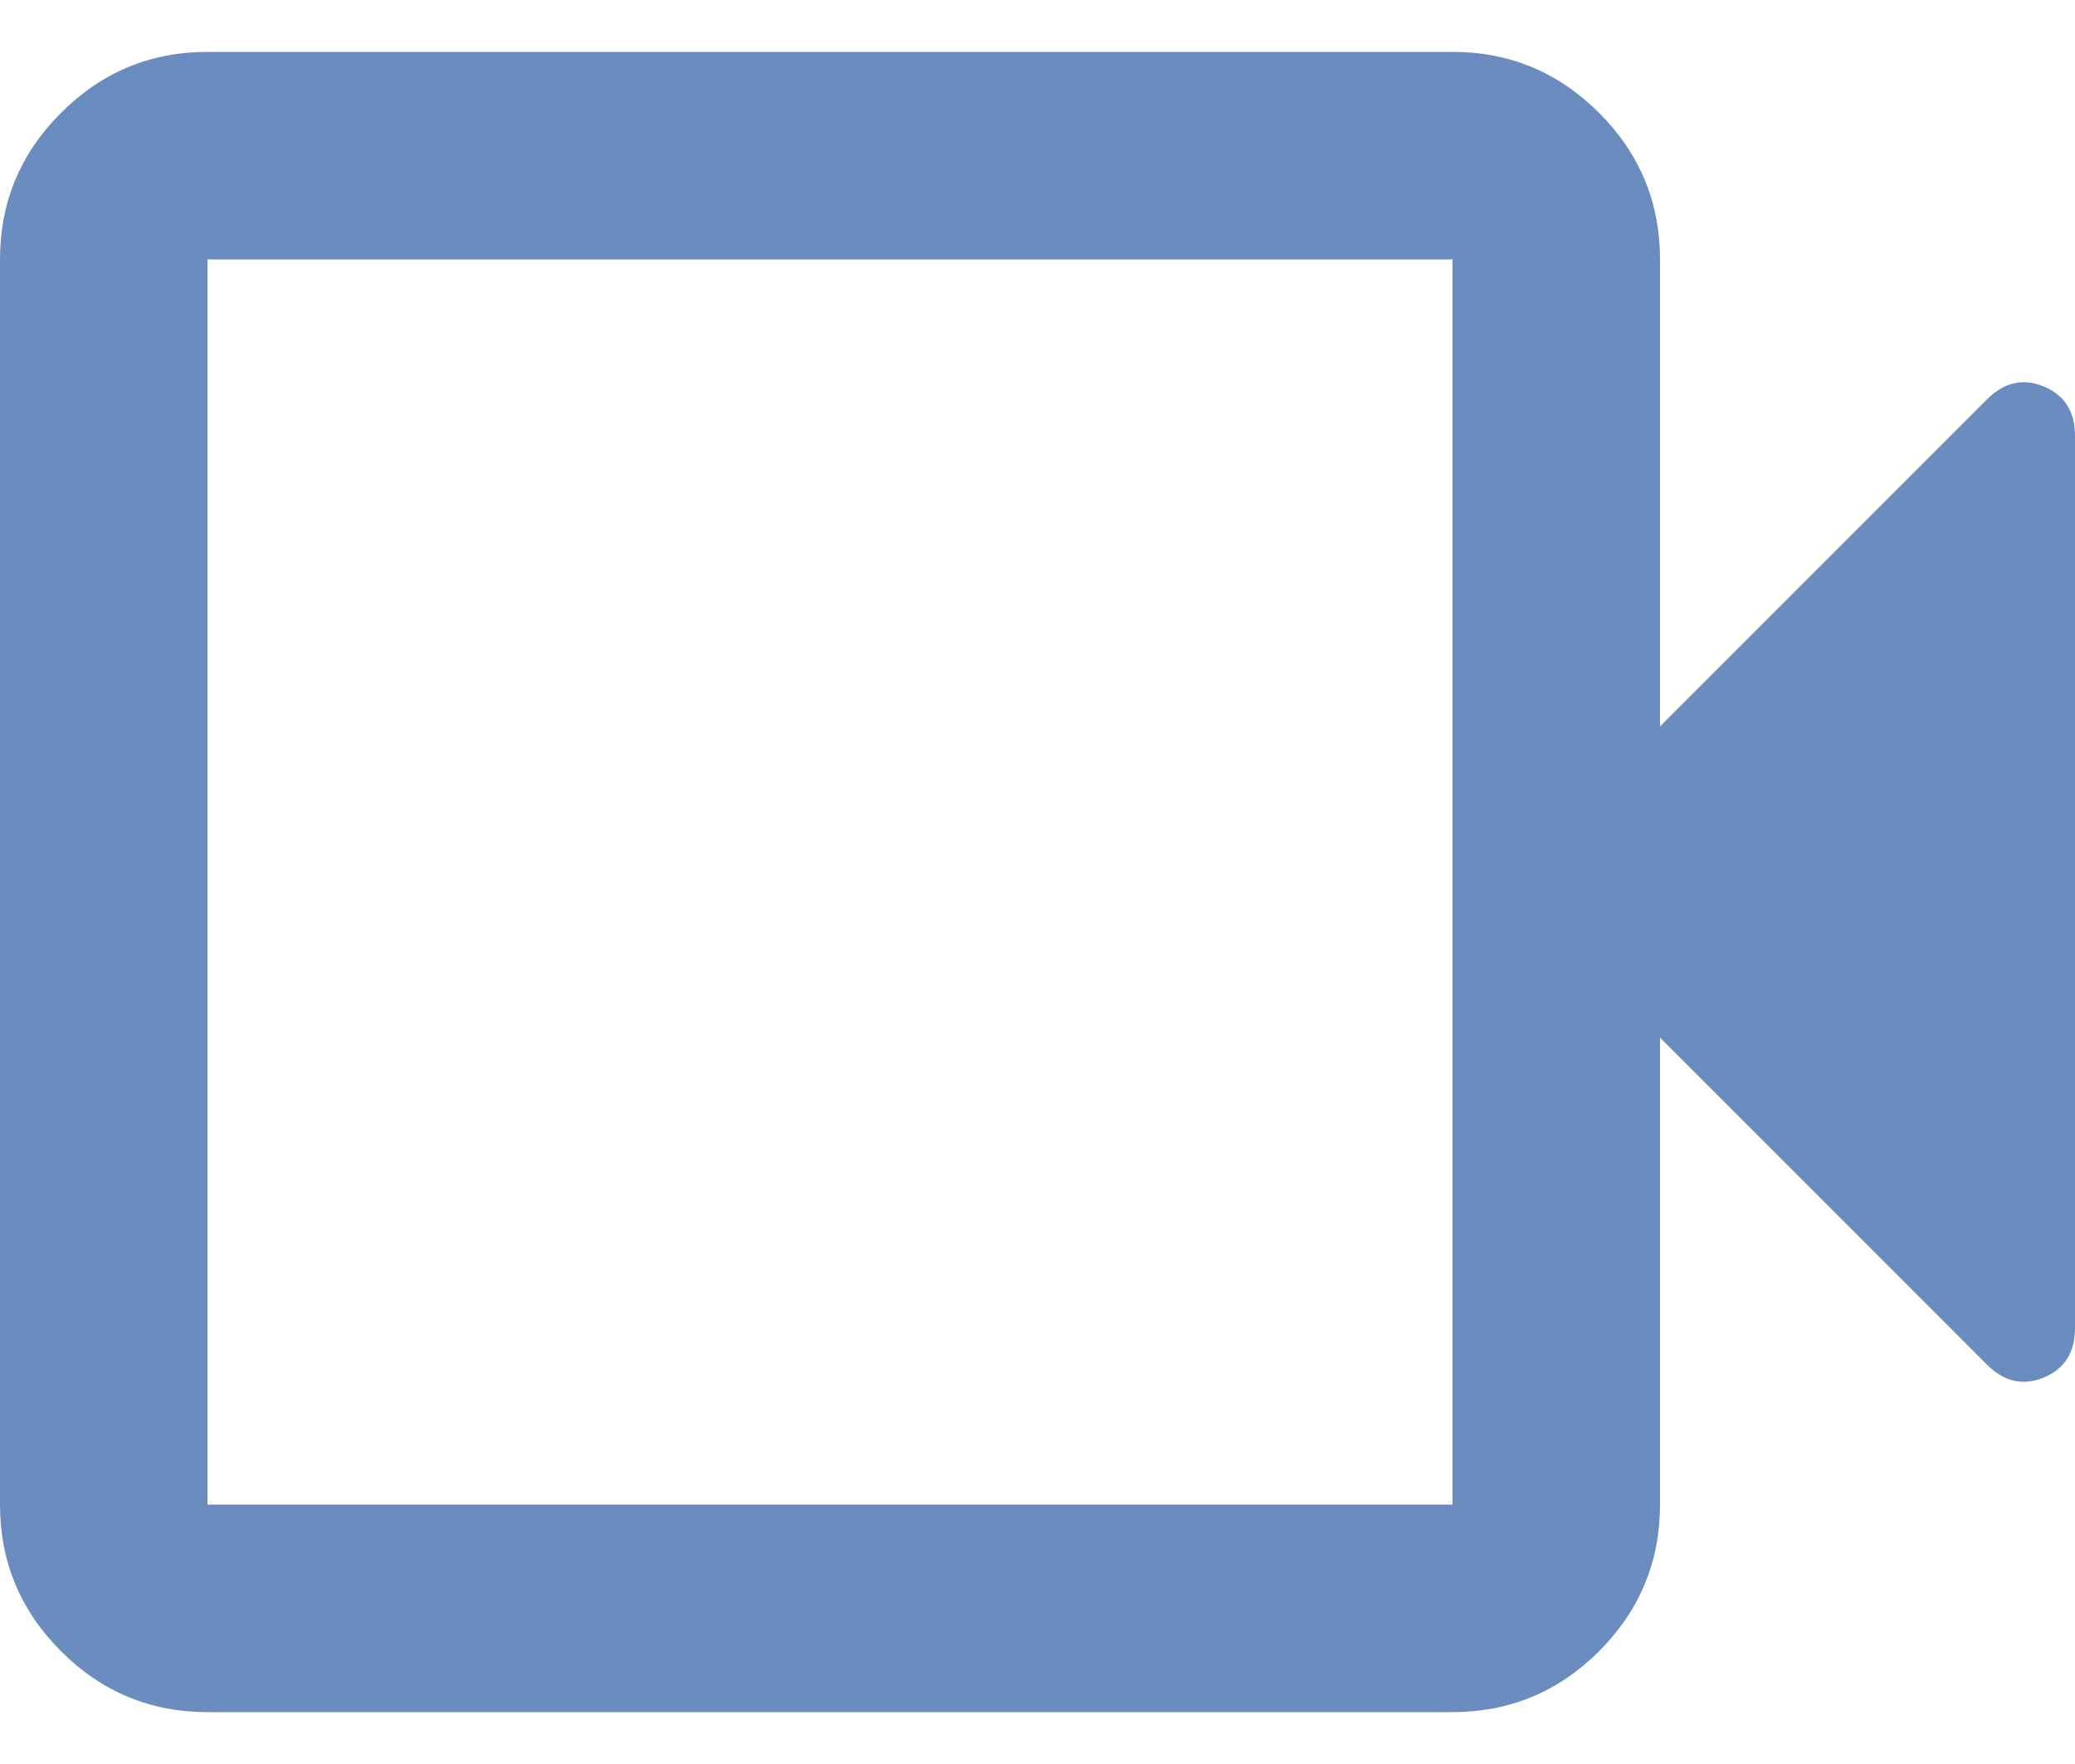 <svg width="20" height="17" viewBox="0 0 20 17" fill="none" xmlns="http://www.w3.org/2000/svg">
<path d="M2 16.5C1.45 16.5 0.979 16.304 0.588 15.913C0.196 15.521 0 15.05 0 14.5V2.5C0 1.95 0.196 1.479 0.588 1.088C0.979 0.696 1.45 0.5 2 0.5H14C14.55 0.5 15.021 0.696 15.413 1.088C15.804 1.479 16 1.95 16 2.5V7L19.15 3.85C19.317 3.683 19.5 3.642 19.7 3.725C19.9 3.808 20 3.967 20 4.2V12.8C20 13.033 19.9 13.192 19.7 13.275C19.5 13.358 19.317 13.317 19.15 13.15L16 10V14.5C16 15.05 15.804 15.521 15.413 15.913C15.021 16.304 14.55 16.5 14 16.5H2ZM2 14.5H14V2.5H2V14.5Z" fill="#6B8CBE"/>
</svg>
